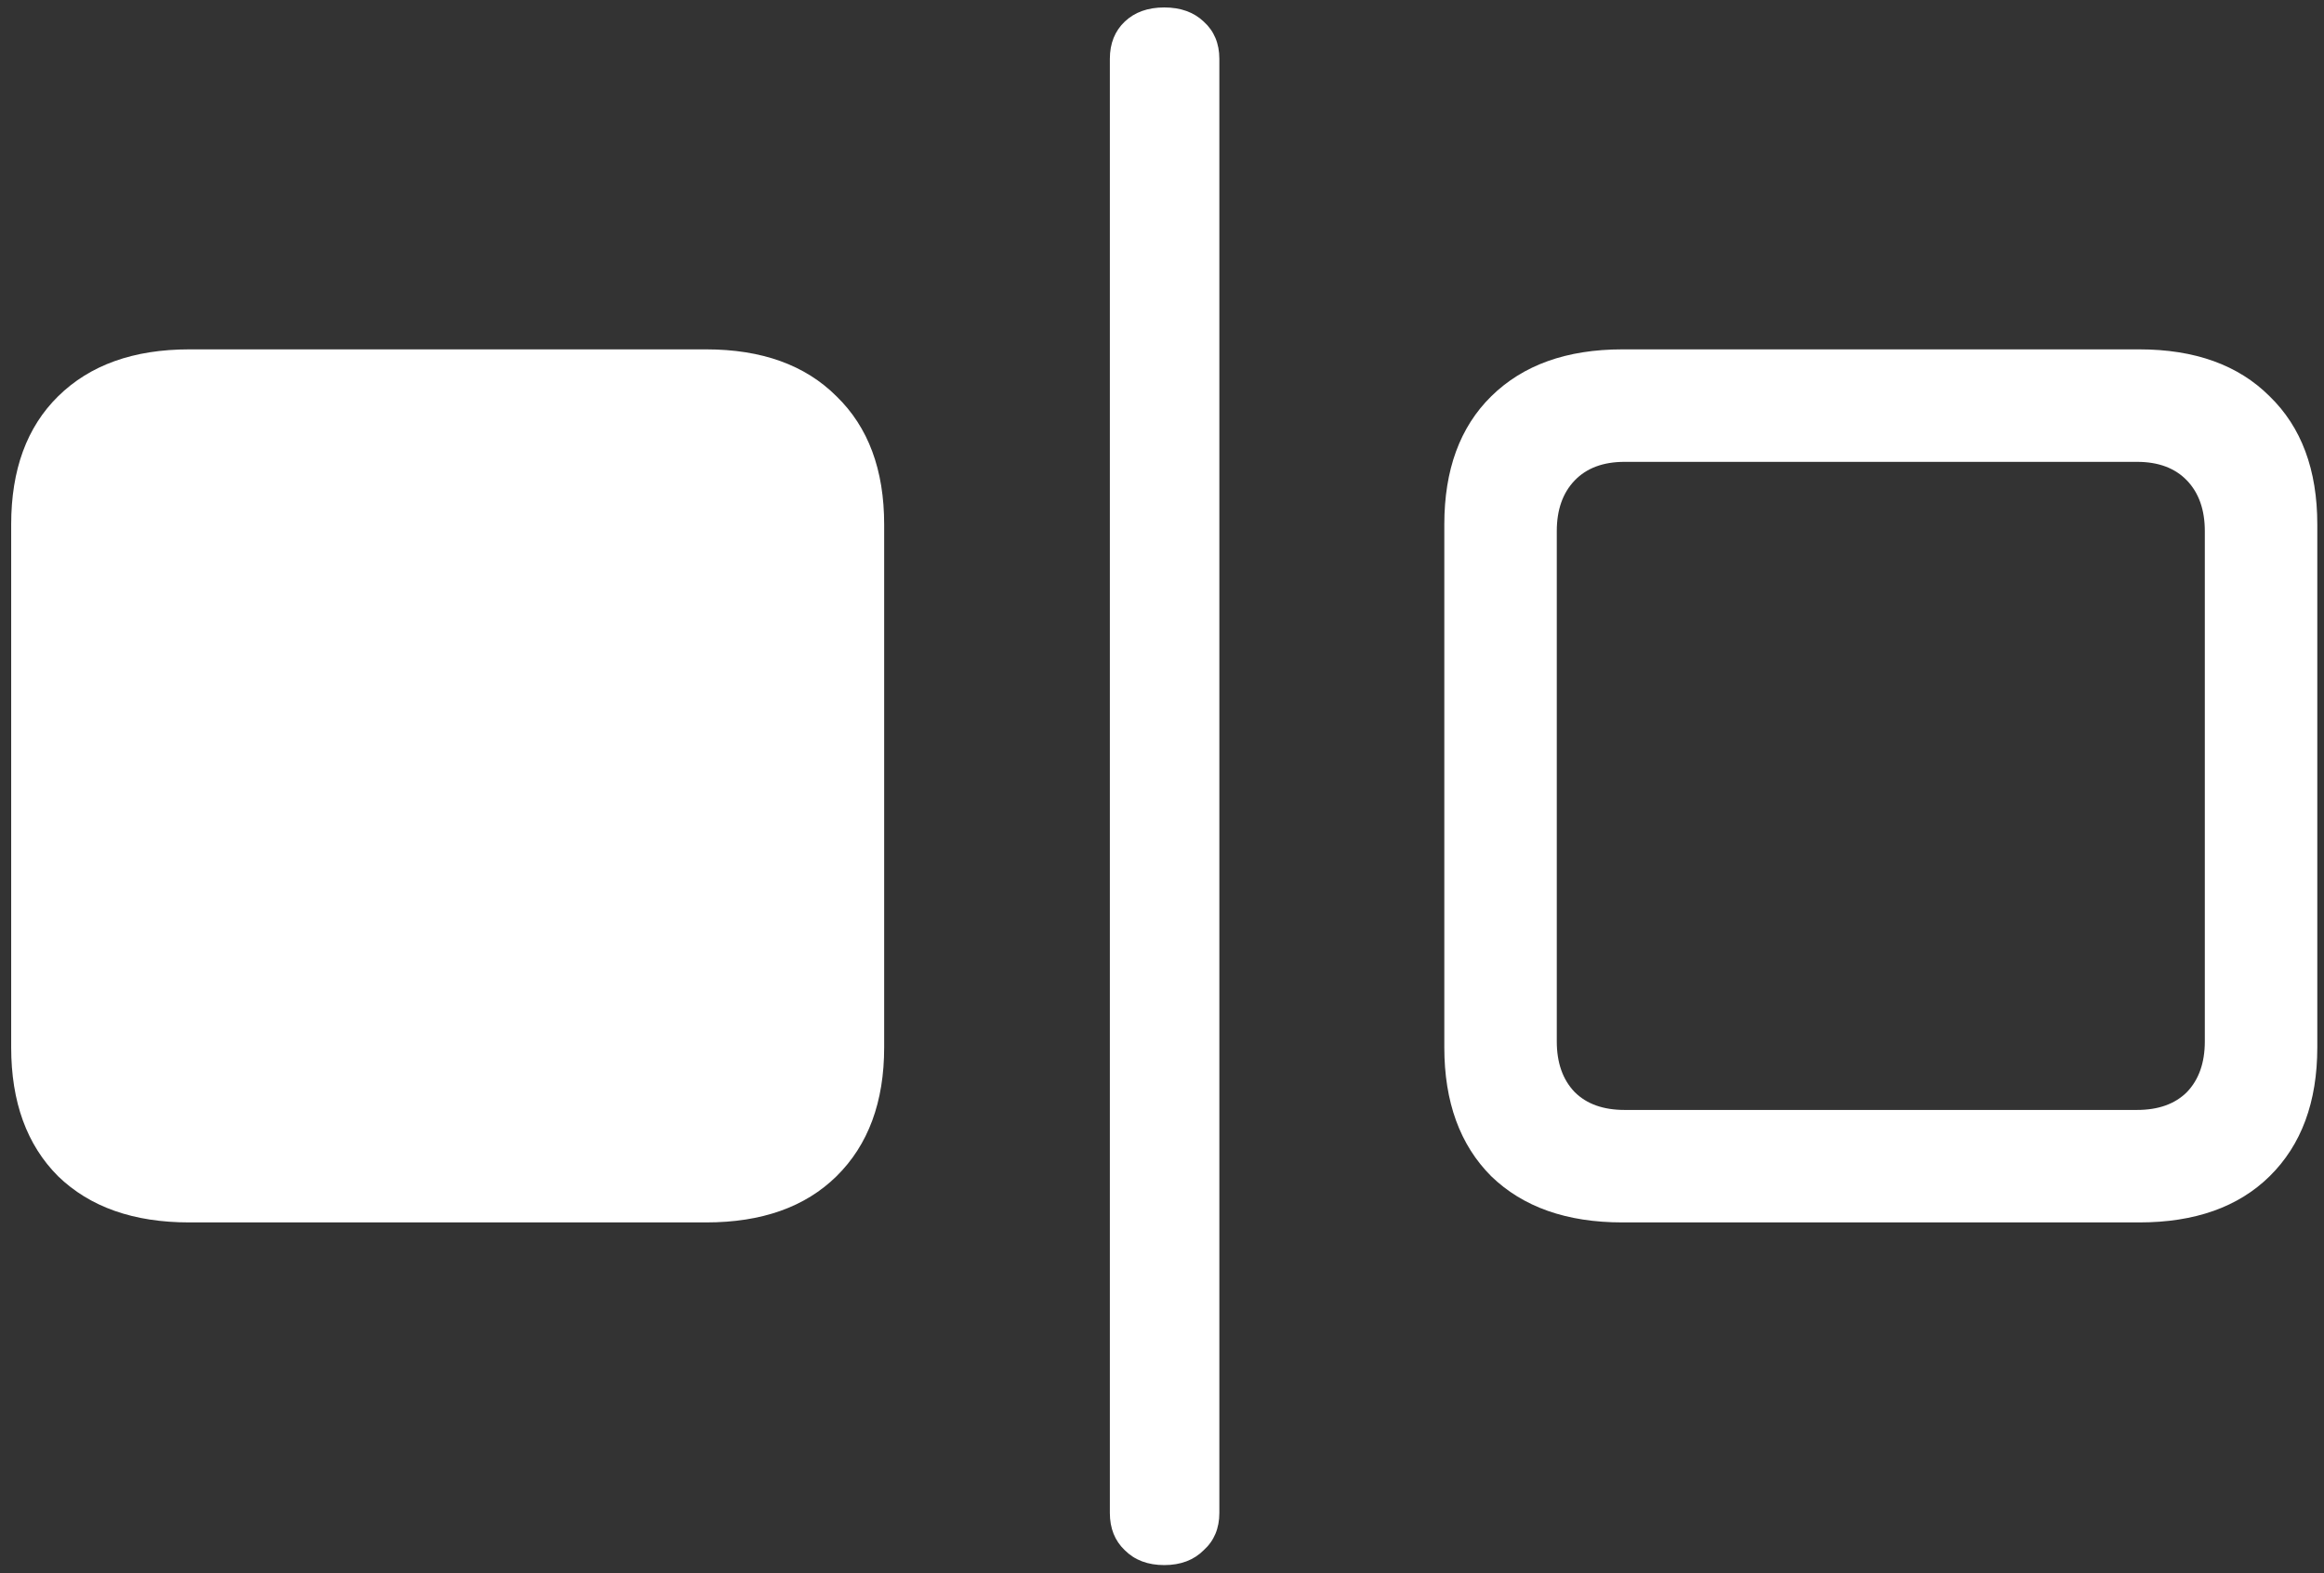 <svg width="195" height="132" viewBox="0 0 195 132" fill="none" xmlns="http://www.w3.org/2000/svg">
<rect x="0" y="0" width="195" height="132" fill="#333333" stroke="none"/>
<path d="M15.875 102.562H59.25C63.917 102.562 67.562 101.271 70.188 98.688C72.854 96.062 74.188 92.458 74.188 87.875V44C74.188 39.417 72.854 35.833 70.188 33.25C67.562 30.625 63.917 29.312 59.25 29.312H15.875C11.208 29.312 7.542 30.625 4.875 33.25C2.25 35.833 0.938 39.417 0.938 44V87.875C0.938 92.458 2.25 96.062 4.875 98.688C7.542 101.271 11.208 102.562 15.875 102.562ZM97.688 131.312C99.062 131.312 100.167 130.896 101 130.062C101.875 129.271 102.312 128.229 102.312 126.938V4.938C102.312 3.646 101.875 2.604 101 1.812C100.167 1.021 99.062 0.625 97.688 0.625C96.312 0.625 95.208 1.021 94.375 1.812C93.542 2.604 93.125 3.646 93.125 4.938V126.938C93.125 128.229 93.542 129.271 94.375 130.062C95.208 130.896 96.312 131.312 97.688 131.312ZM136.125 102.562H179.5C184.167 102.562 187.812 101.271 190.438 98.688C193.104 96.062 194.438 92.458 194.438 87.875V44C194.438 39.417 193.104 35.833 190.438 33.25C187.812 30.625 184.167 29.312 179.5 29.312H136.125C131.458 29.312 127.792 30.625 125.125 33.25C122.5 35.833 121.188 39.417 121.188 44V87.875C121.188 92.458 122.5 96.062 125.125 98.688C127.792 101.271 131.458 102.562 136.125 102.562ZM136.312 93.125C134.521 93.125 133.125 92.625 132.125 91.625C131.125 90.583 130.625 89.167 130.625 87.375V44.562C130.625 42.771 131.125 41.354 132.125 40.312C133.125 39.271 134.521 38.75 136.312 38.75H179.312C181.104 38.75 182.5 39.271 183.5 40.312C184.5 41.354 185 42.771 185 44.562V87.375C185 89.167 184.5 90.583 183.5 91.625C182.5 92.625 181.104 93.125 179.312 93.125H136.312Z" fill="white"/>
</svg>
